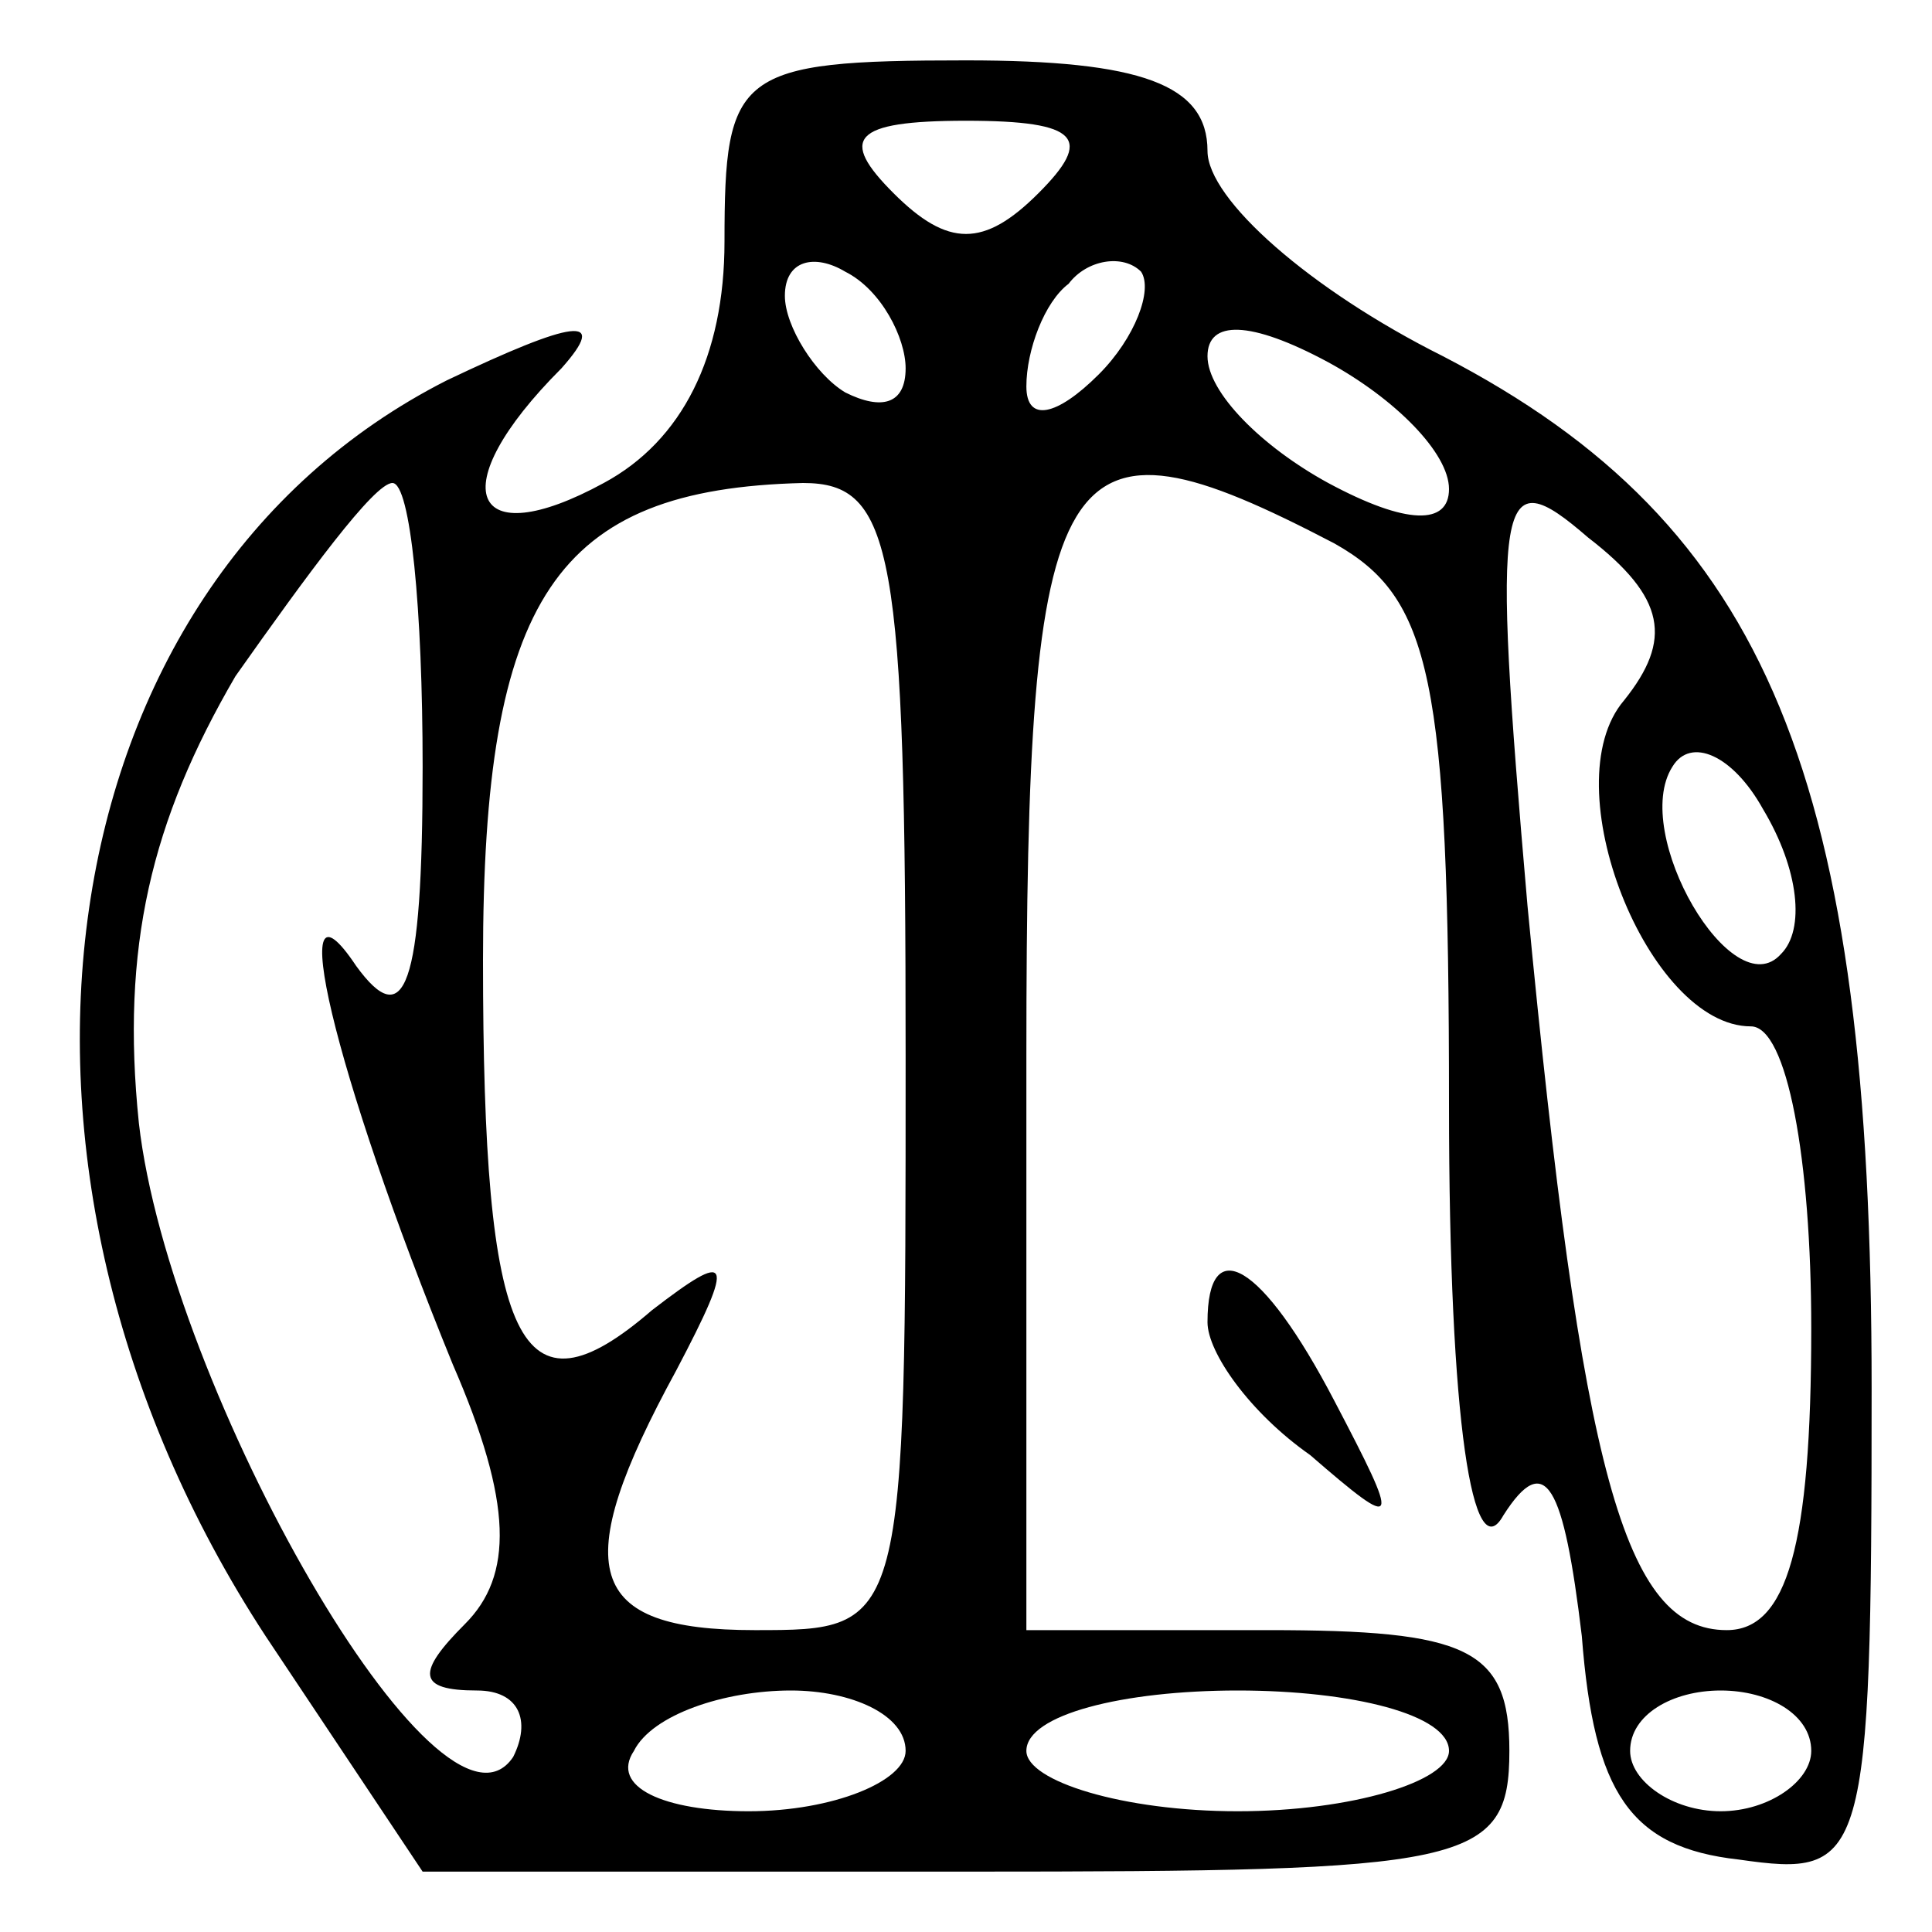 <?xml version="1.0" standalone="no"?>
<!DOCTYPE svg PUBLIC "-//W3C//DTD SVG 20010904//EN"
 "http://www.w3.org/TR/2001/REC-SVG-20010904/DTD/svg10.dtd">
<svg version="1.0" xmlns="http://www.w3.org/2000/svg"
 width="32pt" height="32pt" viewBox="0 0 32 32"
 preserveAspectRatio="xMidYMid meet">

<g transform="translate(0,32) scale(0.1,-0.1)"
fill="#000000" stroke="none">
<path d="M120 280 c0 -19 -7 -33 -20 -40 -22 -12 -27 -1 -7 19 8 9 2 8 -19 -2
-67 -34 -81 -130 -30 -208 l26 -39 90 0 c83 0 90 1 90 20 0 17 -7 20 -40 20
l-40 0 0 95 c0 101 5 109 51 85 16 -9 19 -22 19 -93 0 -53 4 -77 9 -68 7 11
10 5 13 -20 2 -26 8 -35 26 -37 21 -3 22 -1 22 78 0 101 -17 143 -71 171 -22
11 -39 26 -39 34 0 11 -11 15 -40 15 -38 0 -40 -2 -40 -30z m52 8 c-9 -9 -15
-9 -24 0 -9 9 -7 12 12 12 19 0 21 -3 12 -12z m-22 -29 c0 -6 -4 -7 -10 -4 -5
3 -10 11 -10 16 0 6 5 7 10 4 6 -3 10 -11 10 -16z m32 -1 c-7 -7 -12 -8 -12
-2 0 6 3 14 7 17 3 4 9 5 12 2 2 -3 -1 -11 -7 -17z m58 -19 c0 -6 -7 -6 -20 1
-11 6 -20 15 -20 21 0 6 7 6 20 -1 11 -6 20 -15 20 -21z m-170 -46 c0 -37 -3
-44 -11 -33 -12 18 -4 -17 16 -66 10 -23 10 -35 2 -43 -8 -8 -8 -11 2 -11 7 0
9 -5 6 -11 -12 -18 -57 61 -62 105 -3 29 2 50 16 74 12 17 23 32 26 32 3 0 5
-21 5 -47z m80 -48 c0 -95 0 -95 -25 -95 -28 0 -31 10 -13 43 10 19 9 20 -4
10 -22 -19 -28 -6 -28 58 0 60 12 78 53 79 15 0 17 -11 17 -95z m119 59 c-12
-14 4 -54 21 -54 6 0 10 -22 10 -50 0 -36 -4 -50 -14 -50 -17 0 -24 26 -33
120 -6 69 -5 74 10 61 13 -10 14 -17 6 -27z m26 -42 c-8 -9 -25 20 -18 31 3 5
10 2 15 -7 6 -10 7 -20 3 -24z m-145 -132 c0 -5 -12 -10 -26 -10 -14 0 -23 4
-19 10 3 6 15 10 26 10 10 0 19 -4 19 -10z m90 0 c0 -5 -16 -10 -35 -10 -19 0
-35 5 -35 10 0 6 16 10 35 10 19 0 35 -4 35 -10z m60 0 c0 -5 -7 -10 -15 -10
-8 0 -15 5 -15 10 0 6 7 10 15 10 8 0 15 -4 15 -10z"/>
<path d="M200 101 c0 -5 7 -15 17 -22 15 -13 15 -12 4 9 -12 23 -21 28 -21 13z"/>
</g>
</svg>
